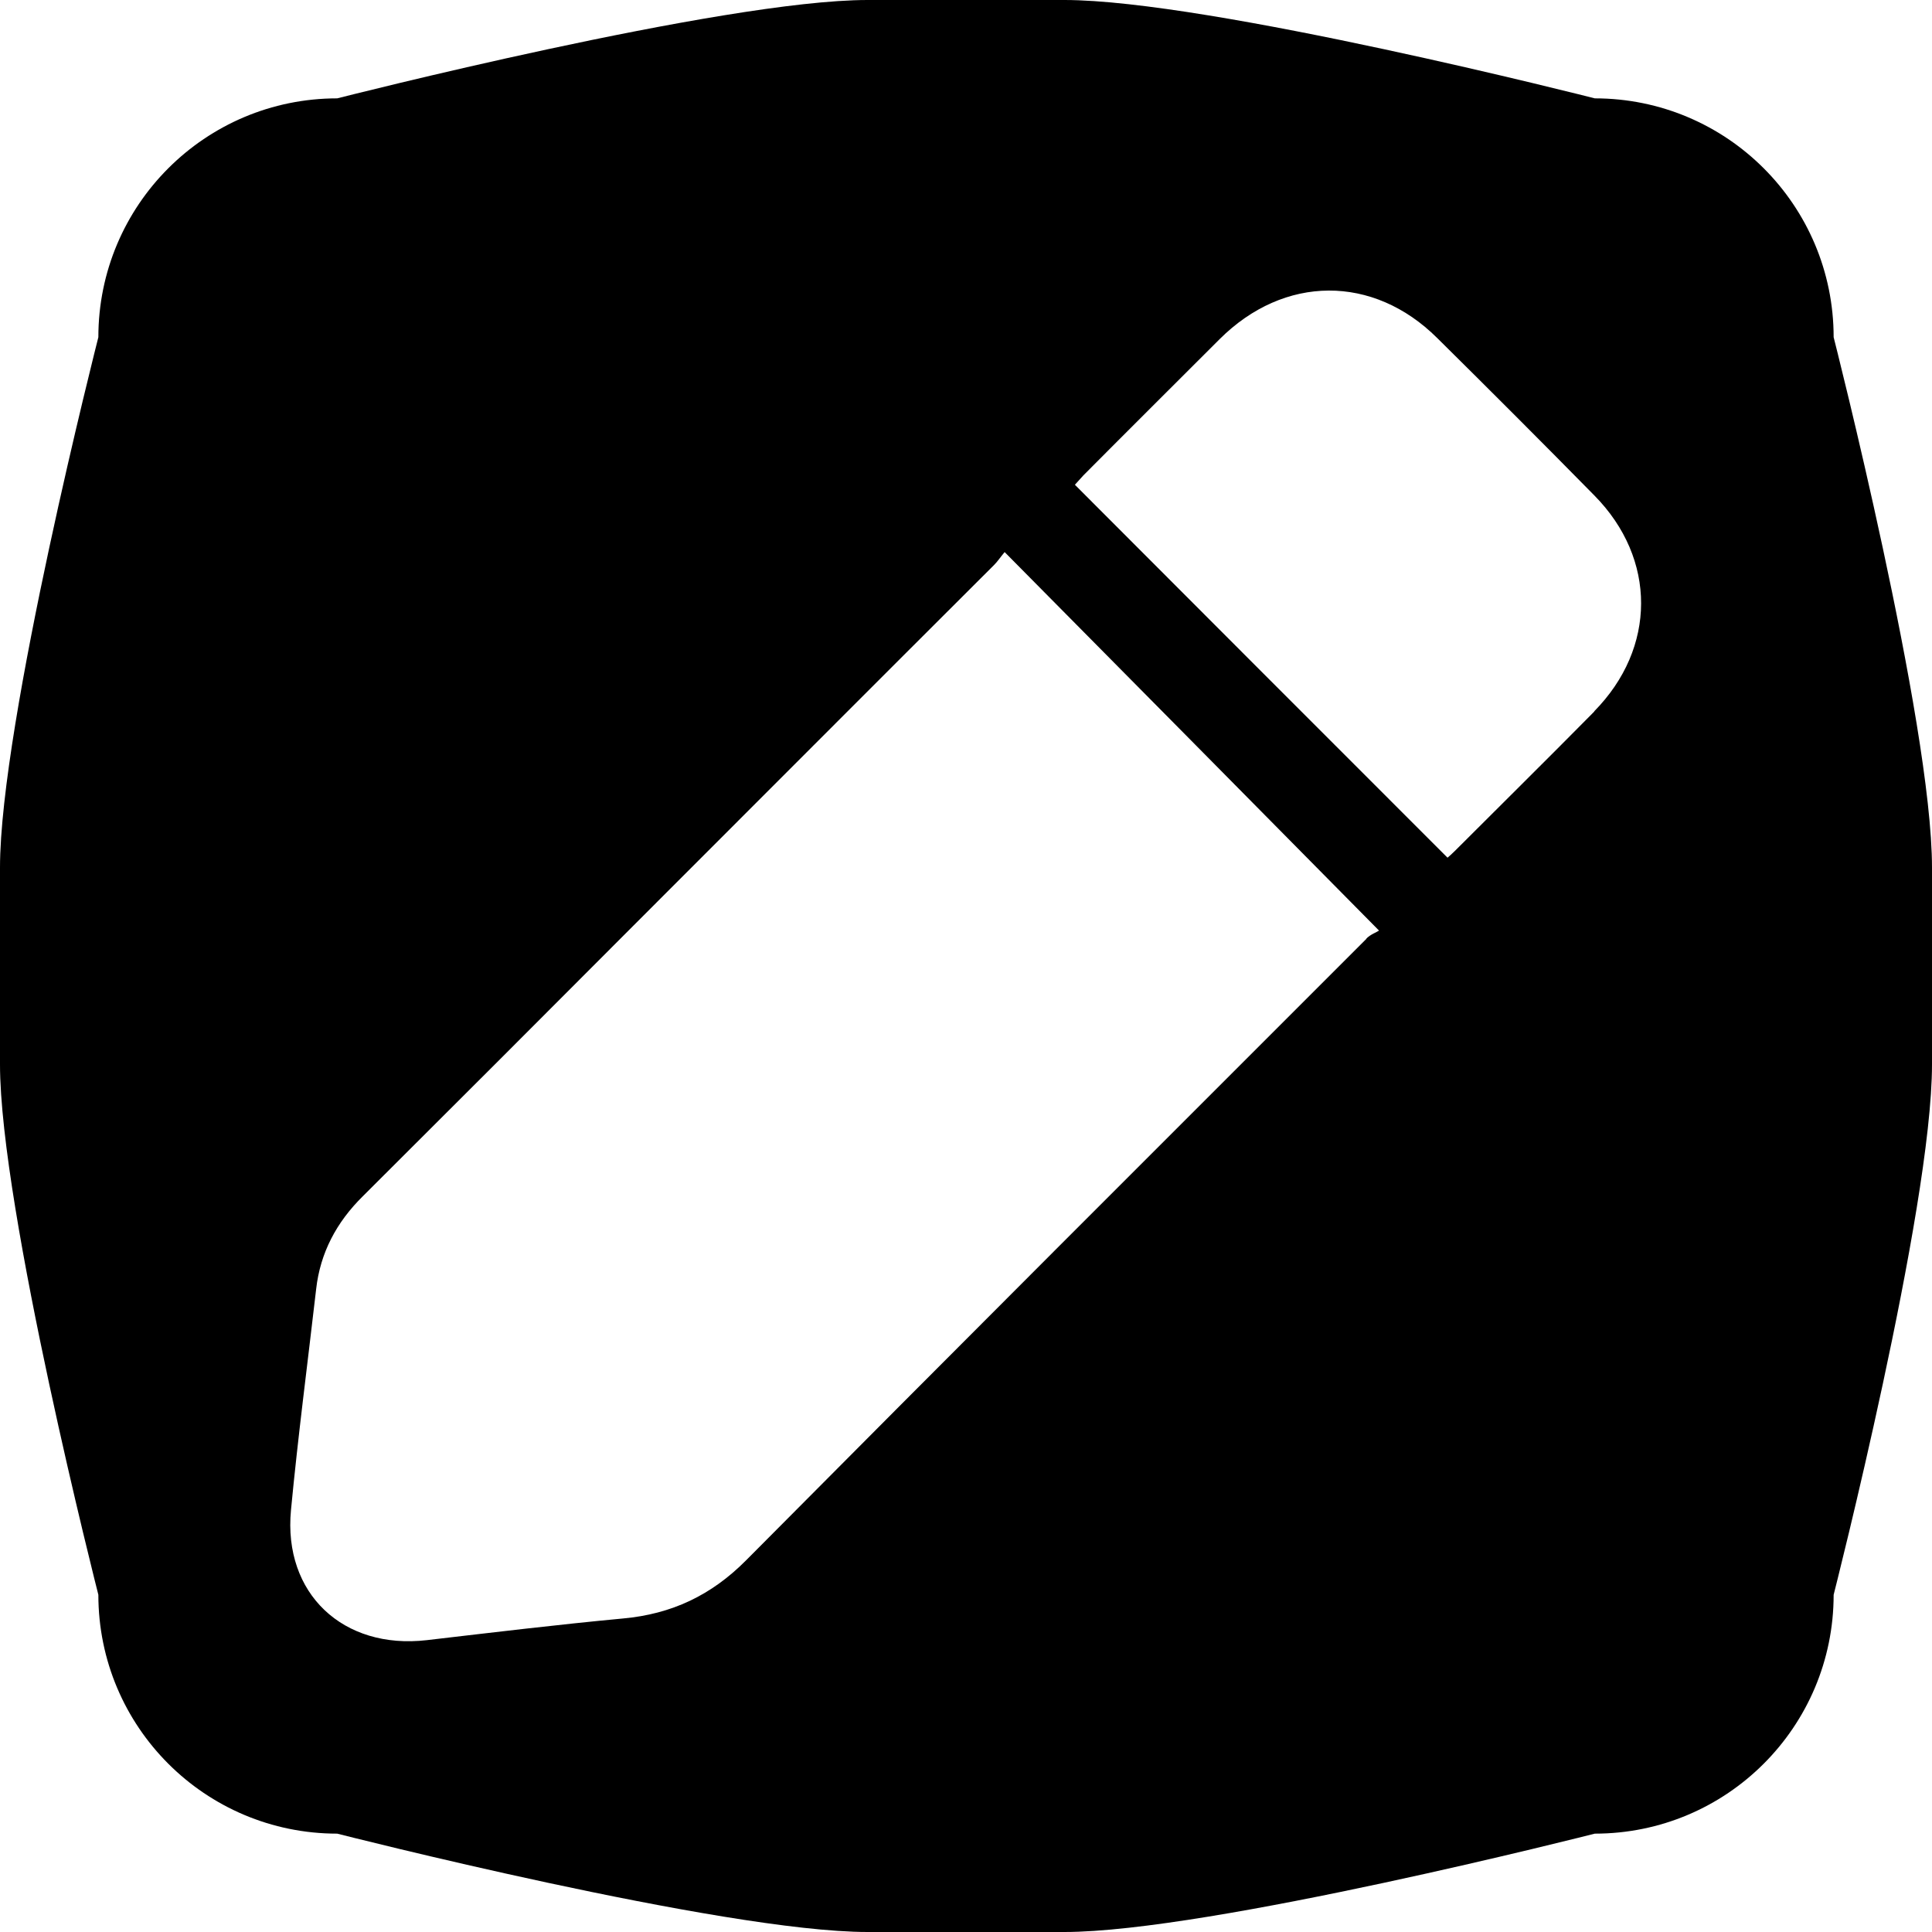 <svg viewBox="0 0 66 66" xmlns="http://www.w3.org/2000/svg"><path d="m62.64 11.52c0-4.51-3.65-8.16-8.16-8.16 0 0-13.17-3.36-18.12-3.36h-6.72c-4.95 0-18.12 3.36-18.12 3.36-4.51 0-8.16 3.65-8.16 8.16 0 0-3.36 13.17-3.36 18.12v6.72c0 4.95 3.36 18.12 3.36 18.12 0 4.51 3.65 8.16 8.16 8.16 0 0 13.17 3.36 18.12 3.36h6.72c4.95 0 18.12-3.36 18.12-3.36 4.51 0 8.16-3.65 8.16-8.16 0 0 3.36-13.17 3.36-18.12v-6.72c0-4.95-3.36-18.12-3.36-18.12zm-15.96 20.55c-7.07 7.07-14.15 14.14-21.19 21.23-1.19 1.2-2.55 1.84-4.21 1.99-2.24.21-4.47.48-6.7.74-2.86.33-4.91-1.59-4.64-4.44.24-2.52.57-5.03.86-7.55.14-1.25.7-2.29 1.59-3.17 3.08-3.07 6.15-6.14 9.22-9.22 4.12-4.12 8.23-8.24 12.35-12.35.12-.12.21-.26.36-.44 4.28 4.32 8.47 8.56 12.79 12.93-.09.06-.29.13-.43.27zm7.79-7.77c-1.58 1.6-3.18 3.18-4.77 4.77-.09.09-.19.18-.25.23-4.25-4.25-8.48-8.48-12.73-12.74.07-.08.18-.2.29-.32 1.55-1.56 3.11-3.11 4.66-4.66 2.2-2.19 5.24-2.21 7.43-.03 1.8 1.78 3.59 3.57 5.37 5.38 2.13 2.16 2.12 5.21-.01 7.37z"/></svg>